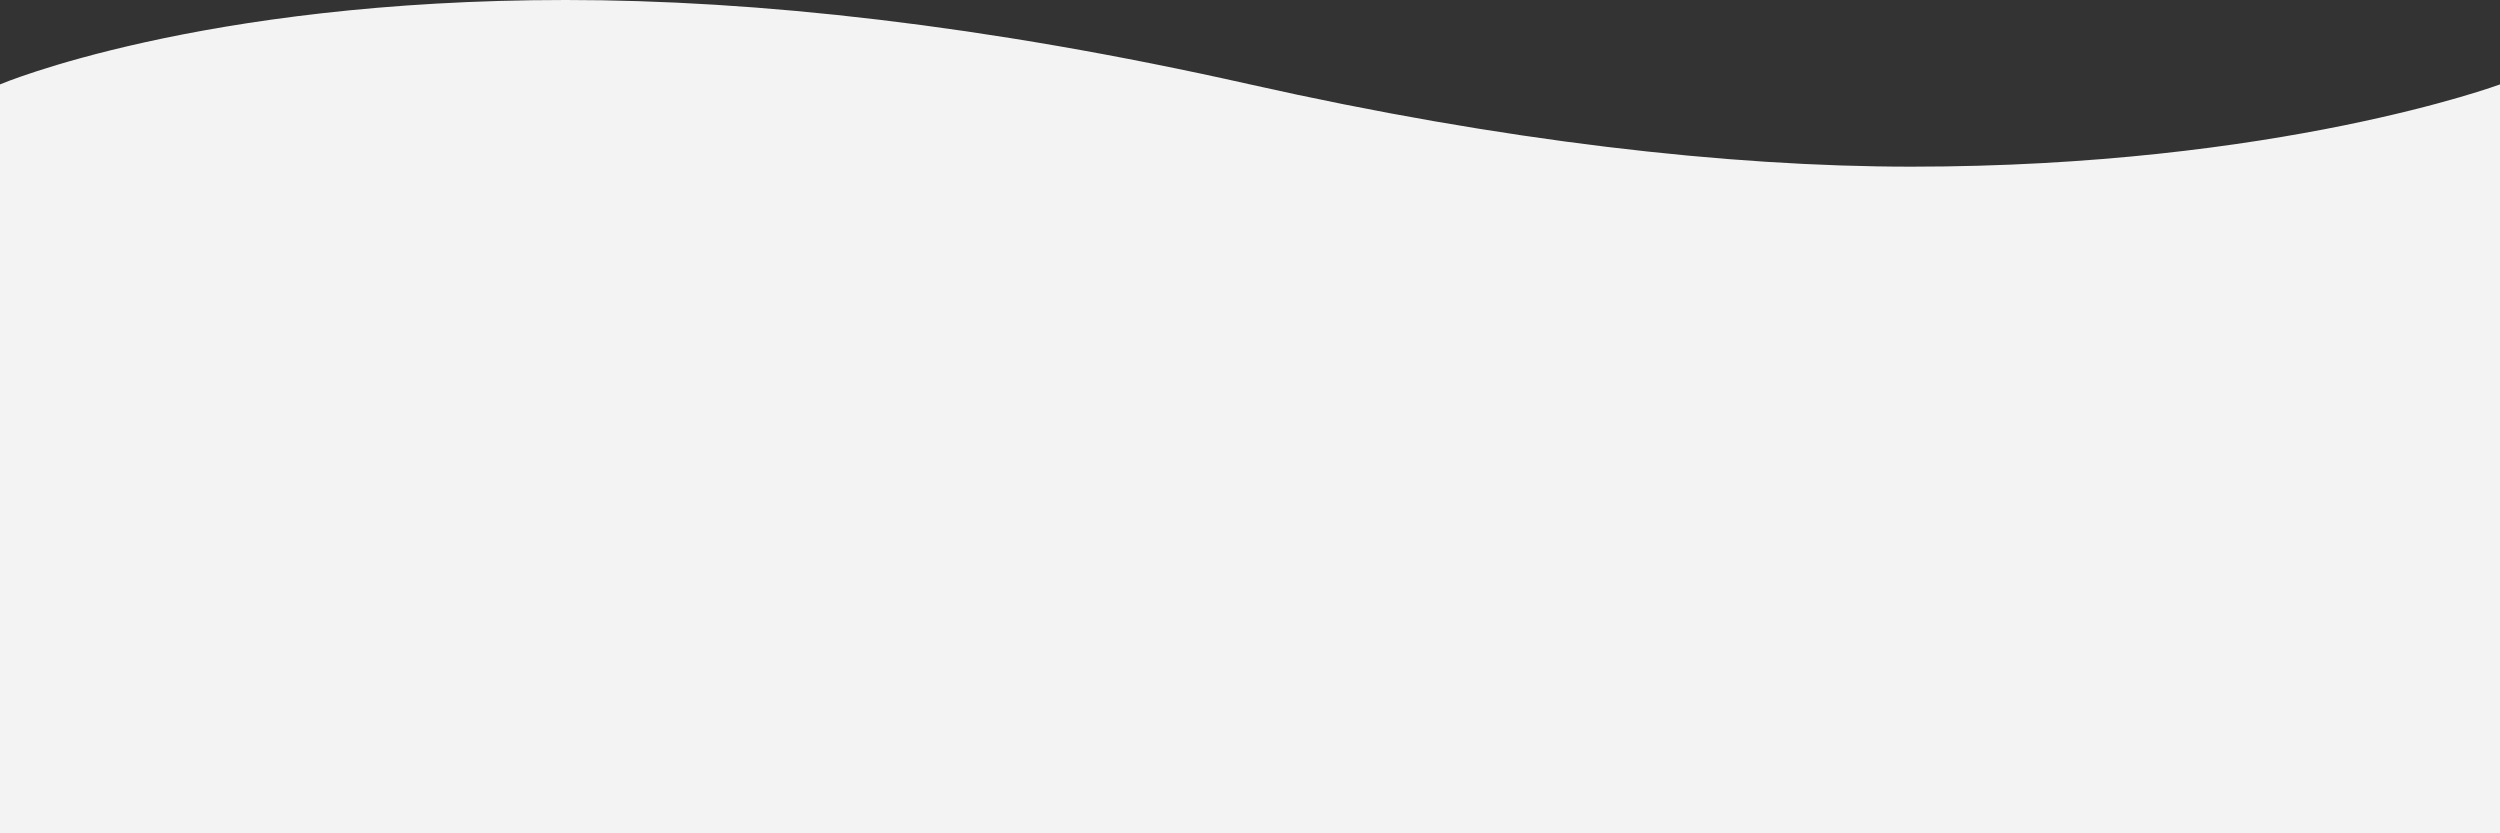 <svg width="327" height="109" viewBox="0 0 327 109" fill="none" xmlns="http://www.w3.org/2000/svg">
<rect x="0" y="0" width="327" height="109" fill="#333333" stroke="none"/>
<path d="M0 11.039C0 11.039 26 4.80269e-06 74 0C98.779 -2.47928e-06 128.631 3.196 163.5 11.039C196.515 18.465 225.982 21.8 250 21.8C298 21.8 327 11.039 327 11.039V109H0V11.039Z" fill="#F3F3F3"/>
</svg>
